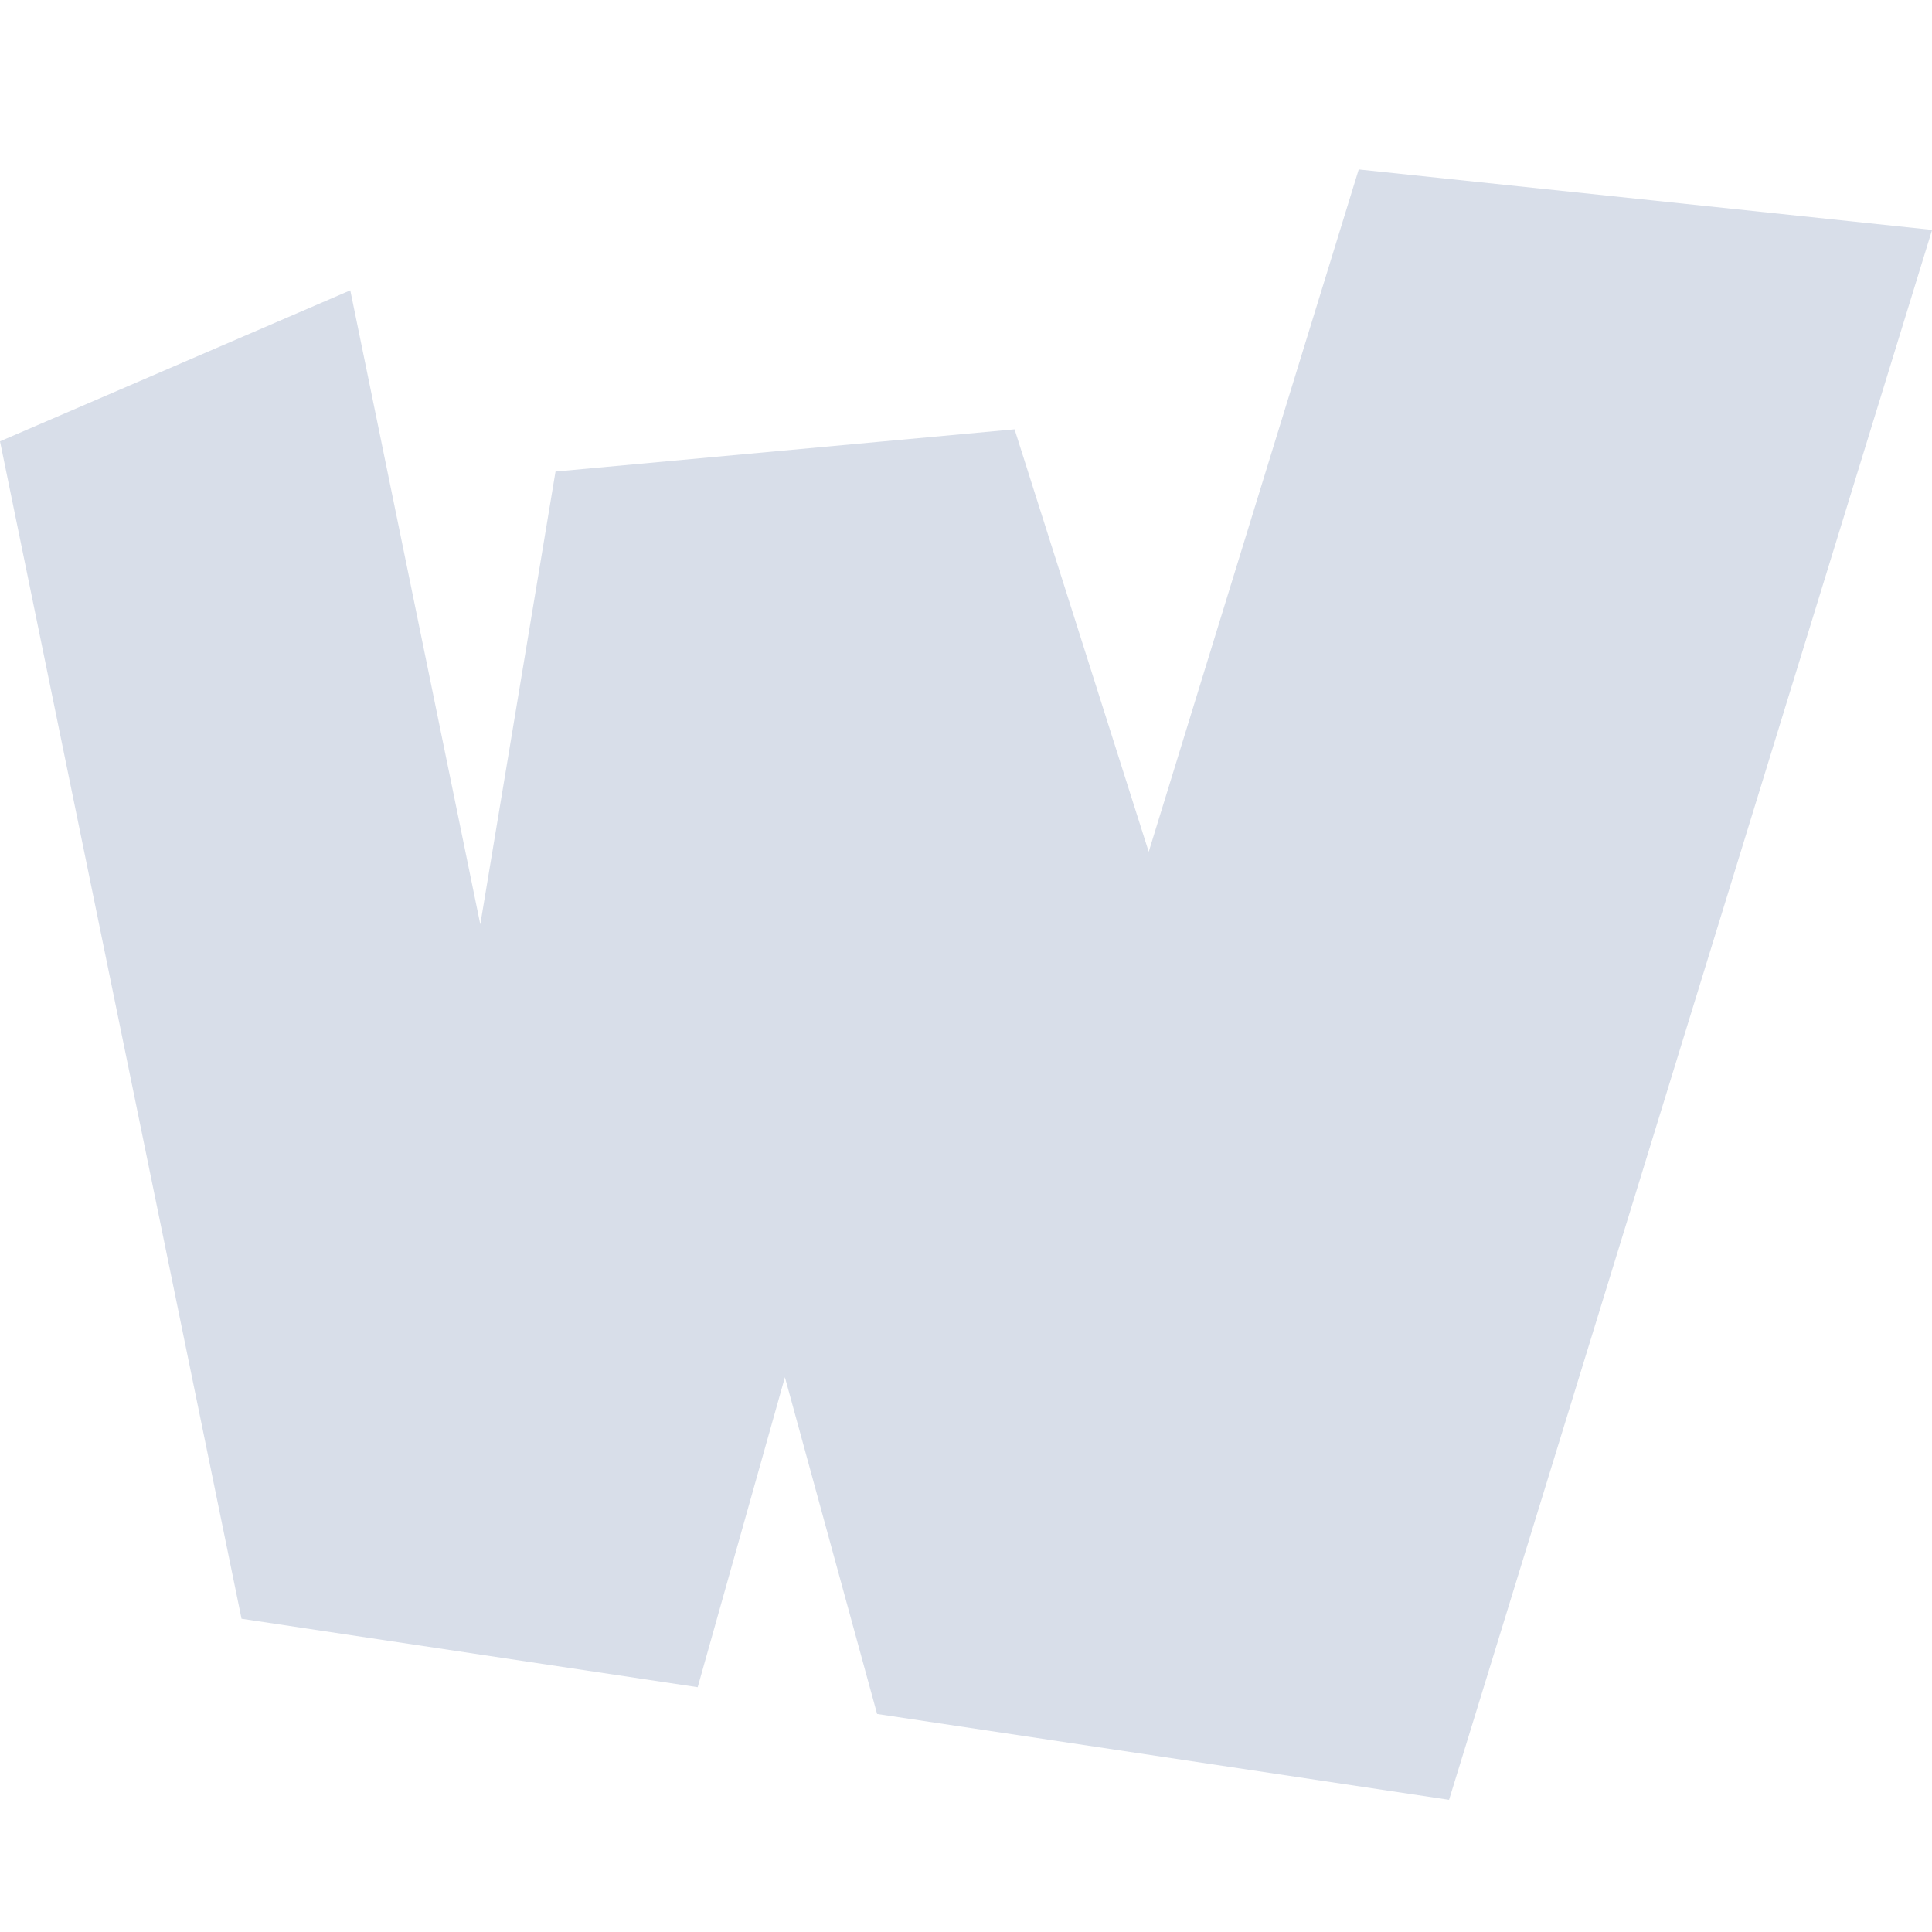 <svg viewBox="0 0 16 16" xmlns="http://www.w3.org/2000/svg">
 <g transform="matrix(1.143 0 0 1.143 -1.143 -1185.6)" stroke-width=".875">
  <path d="m10.844 1038.5-1.521 4.942-0.972-3.061-3.326 0.306-0.545 3.281-0.942-4.594-2.538 1.094 1.75 8.531 3.305 0.496 0.632-2.246 0.668 2.44 4.144 0.622 3.5-11.375-4.156-0.438z" fill="#d8dee9"/>
 </g>
</svg>
